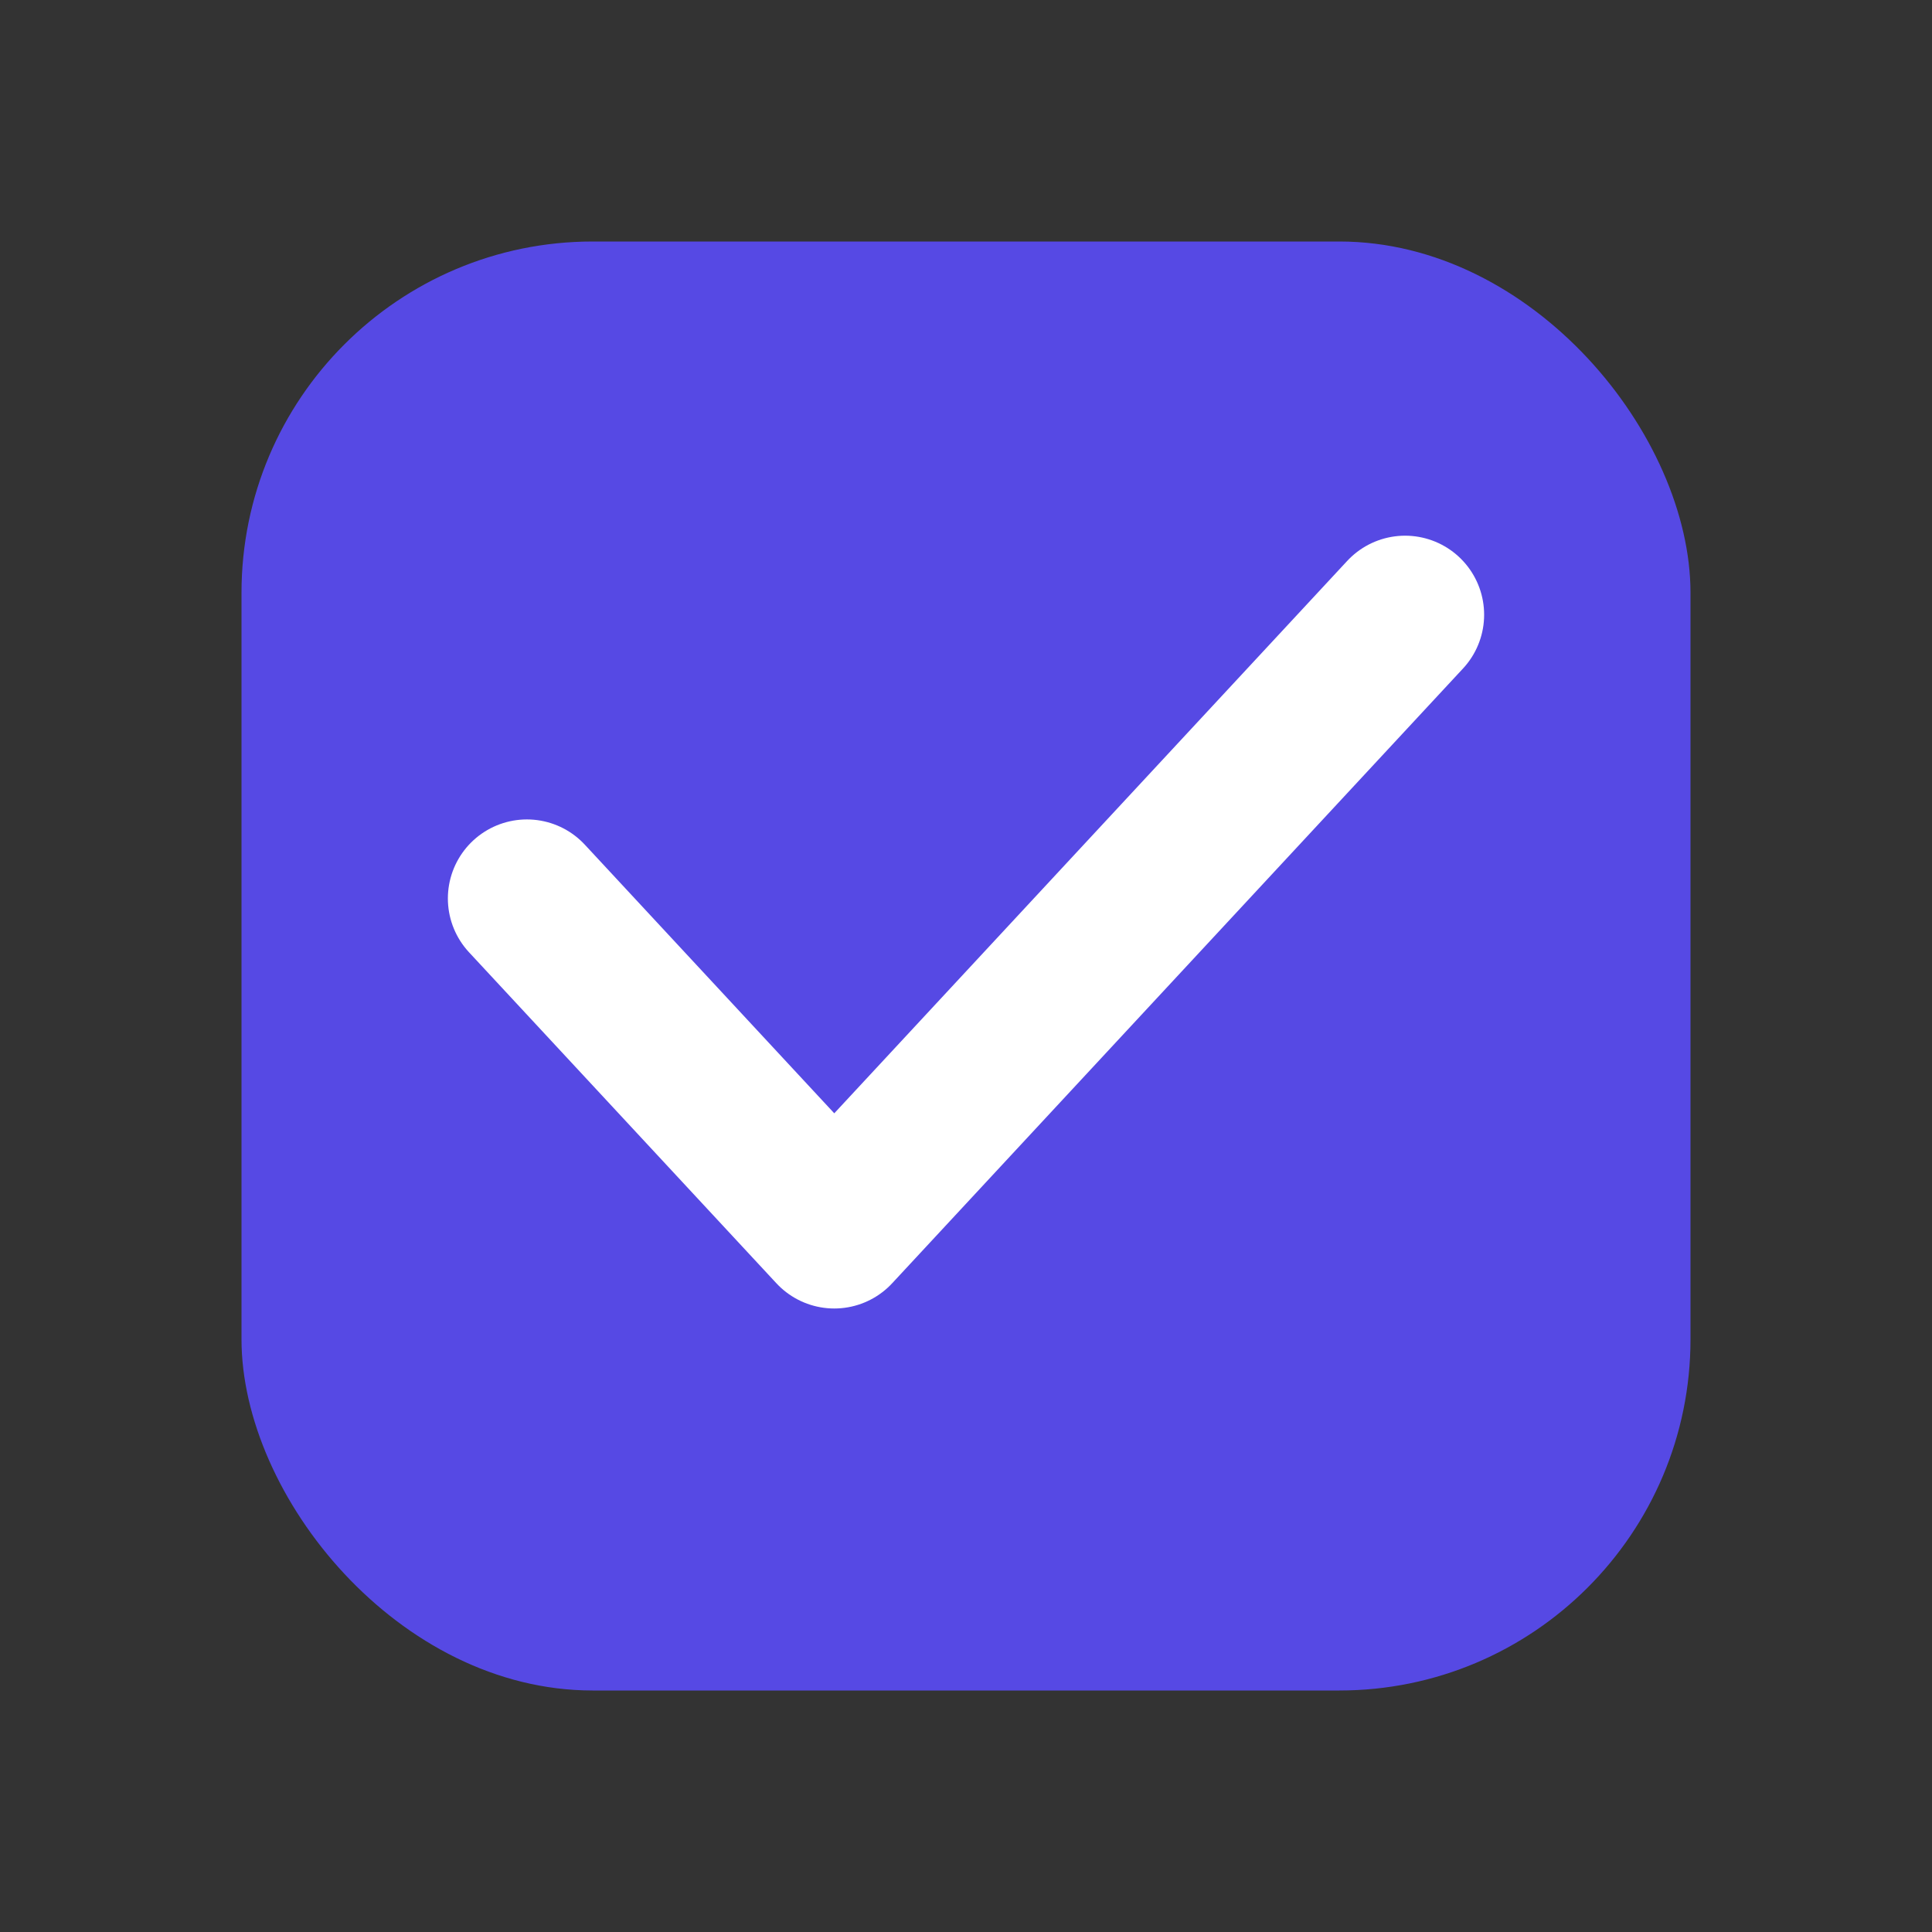 <svg width="22" height="22" viewBox="0 0 22 22" fill="none" xmlns="http://www.w3.org/2000/svg">
<rect x="0" y="0" width="22" height="22" fill="#333333" stroke="none"/>
<rect x="2.75" y="2.75" width="16.5" height="16.5" rx="4" fill="#5649E4"/>
<path d="M6 10.231L9.5 14L16 7" stroke="white" stroke-width="1.8" stroke-linecap="round" stroke-linejoin="round"/>
</svg>
